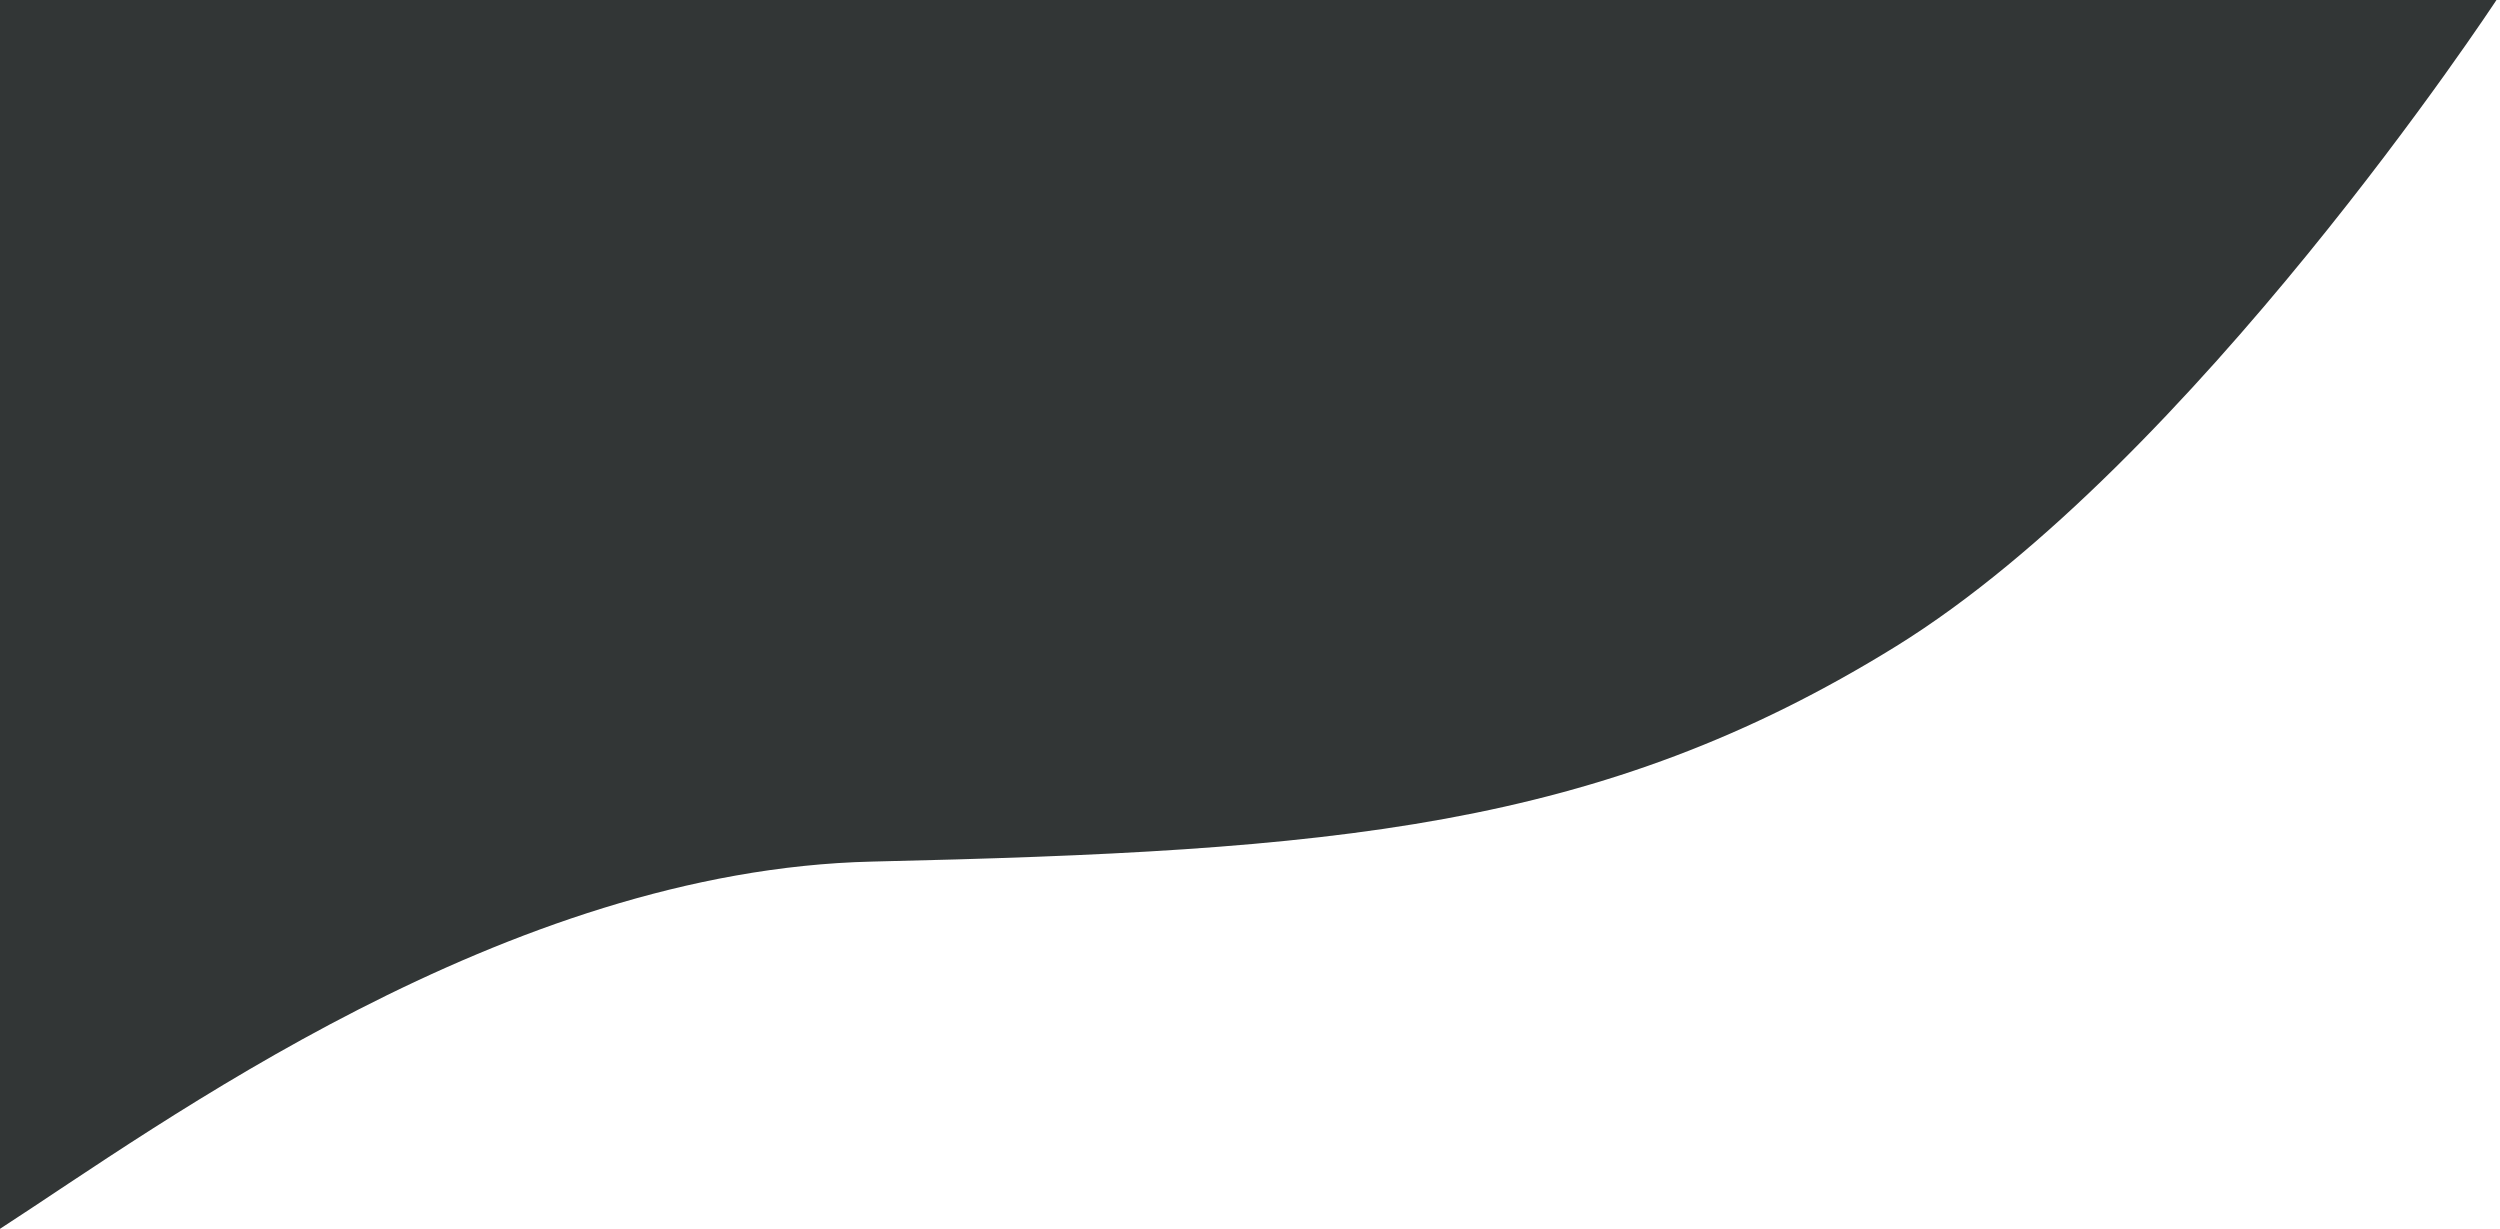 <svg width="354" height="174" viewBox="0 0 354 174" fill="none" xmlns="http://www.w3.org/2000/svg">
<path d="M123.5 122C71.5 123.2 22.667 159.333 0 174V0H353.5C353.5 0 310.5 65.5 268.5 91.5C226.5 117.5 188.5 120.5 123.5 122Z" fill="#323636"/>
</svg>
